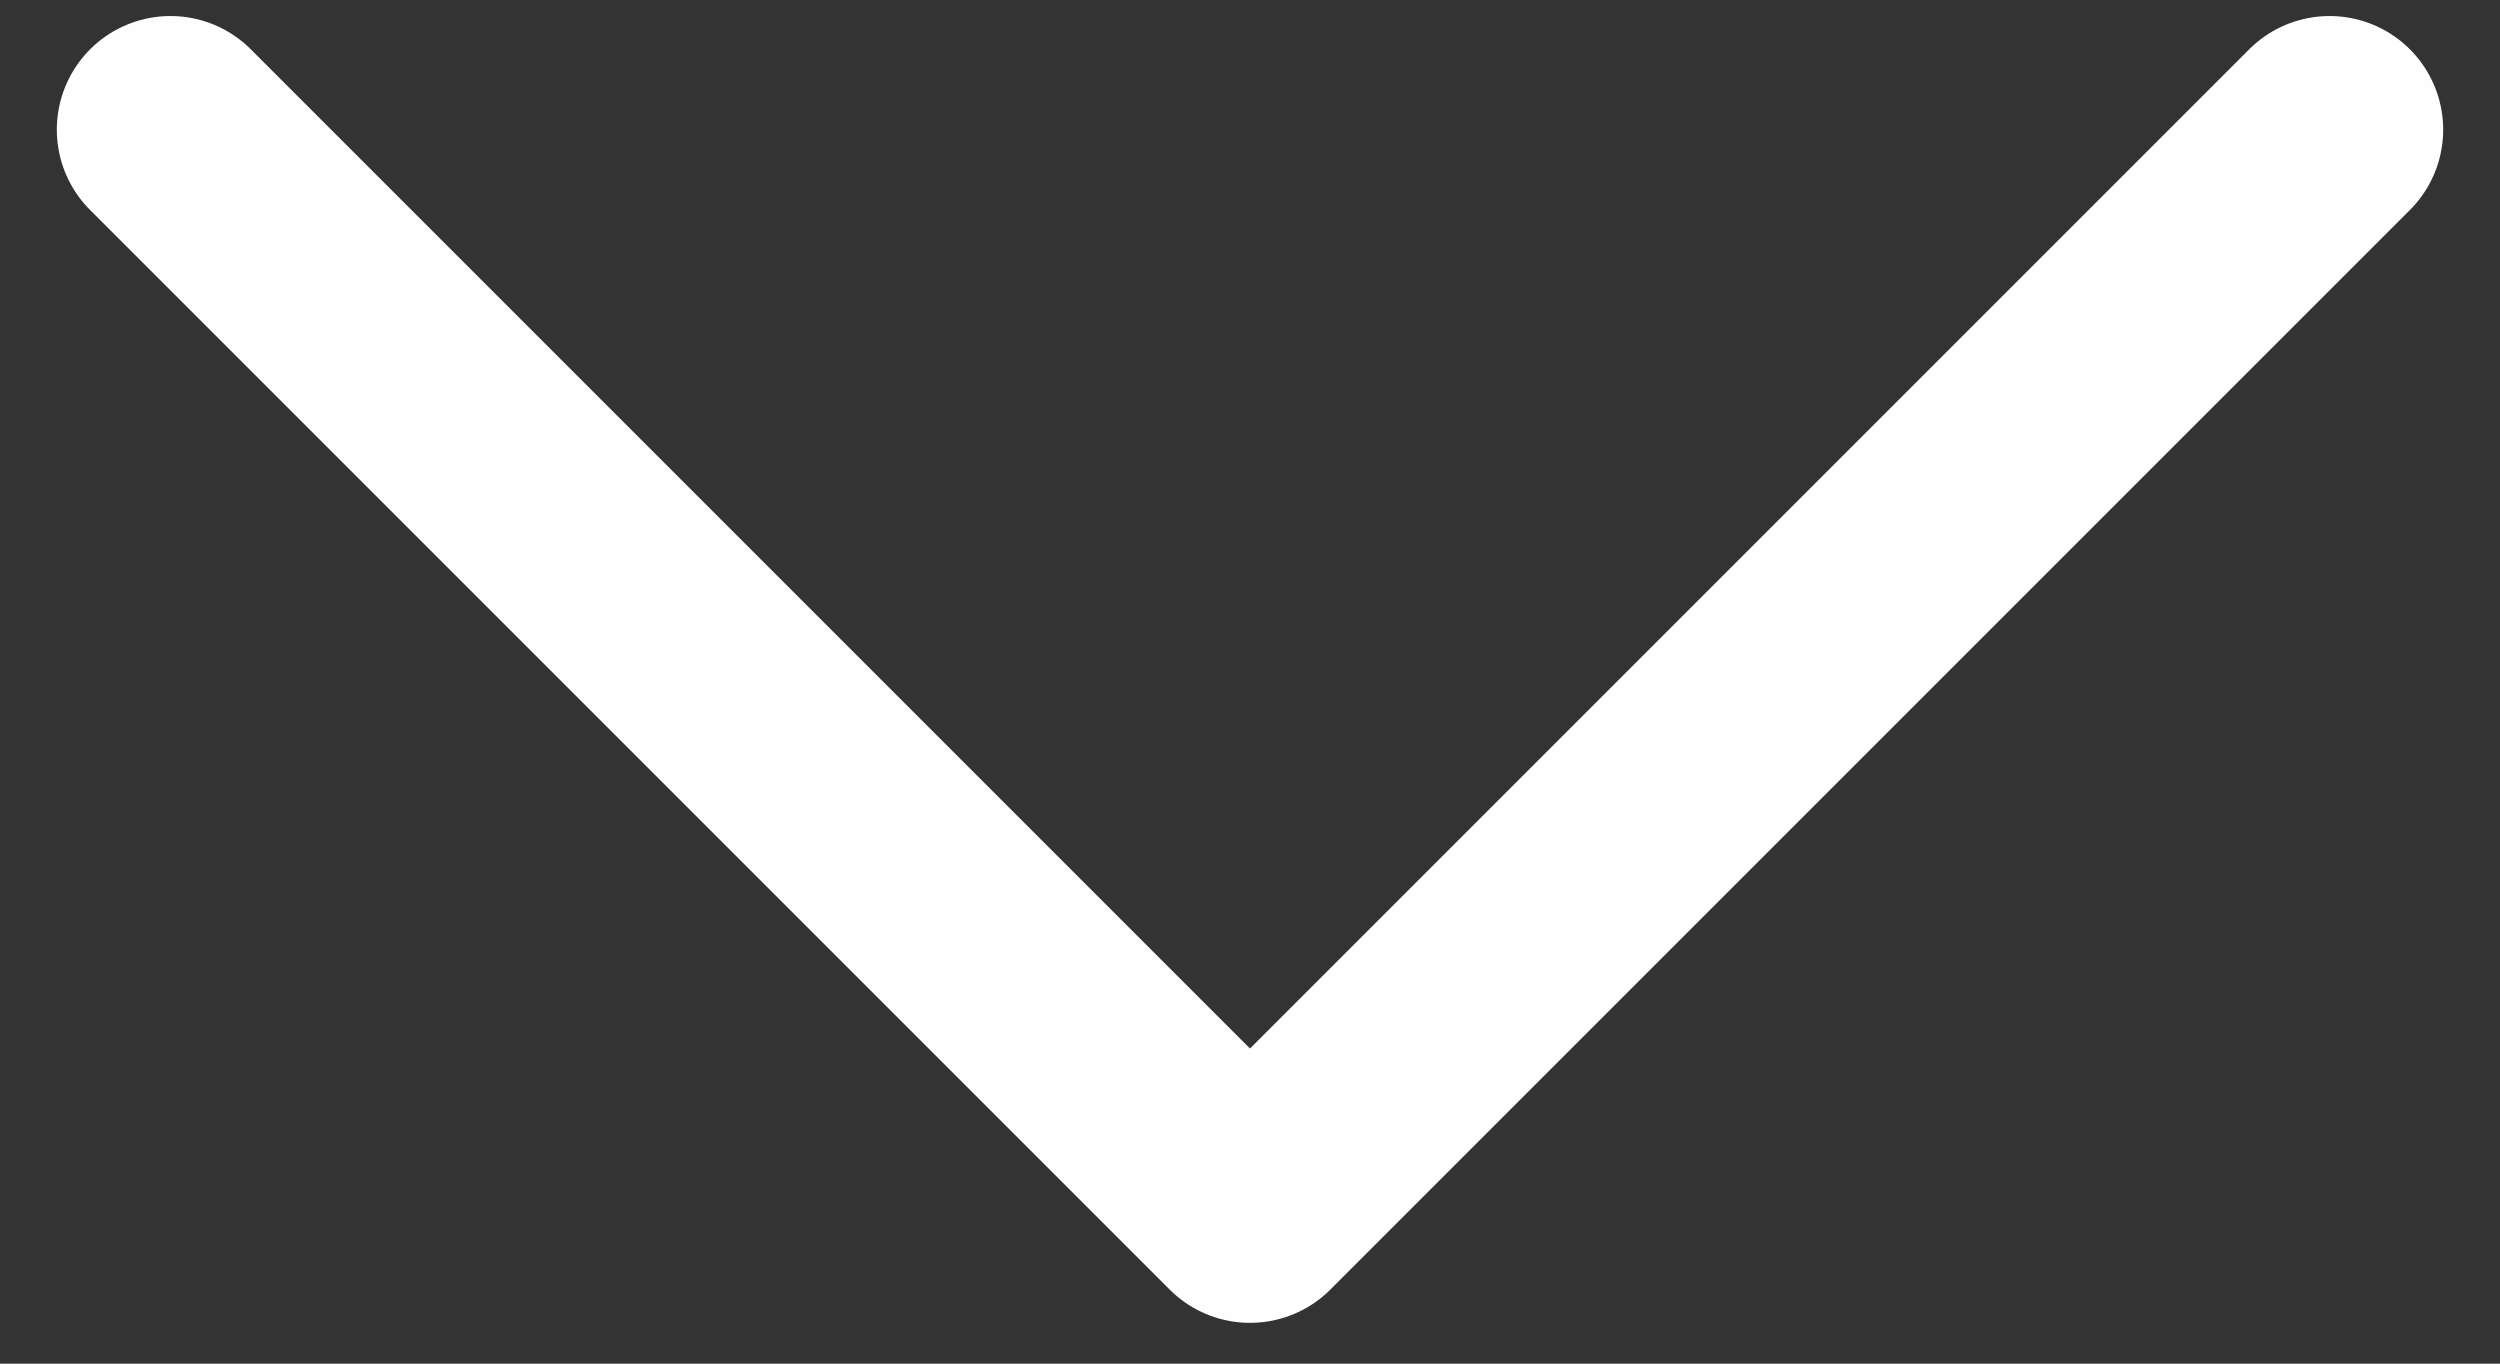<svg width="22" height="12" viewBox="0 0 22 12" fill="none" xmlns="http://www.w3.org/2000/svg">
<rect x="0" y="0" width="22" height="12" fill="#333333" stroke="none"/>
<path d="M1.5 1.141L11 10.641L20.5 1.141" stroke="#FEFEFF" stroke-width="2" stroke-linecap="round" stroke-linejoin="round"/>
</svg>
